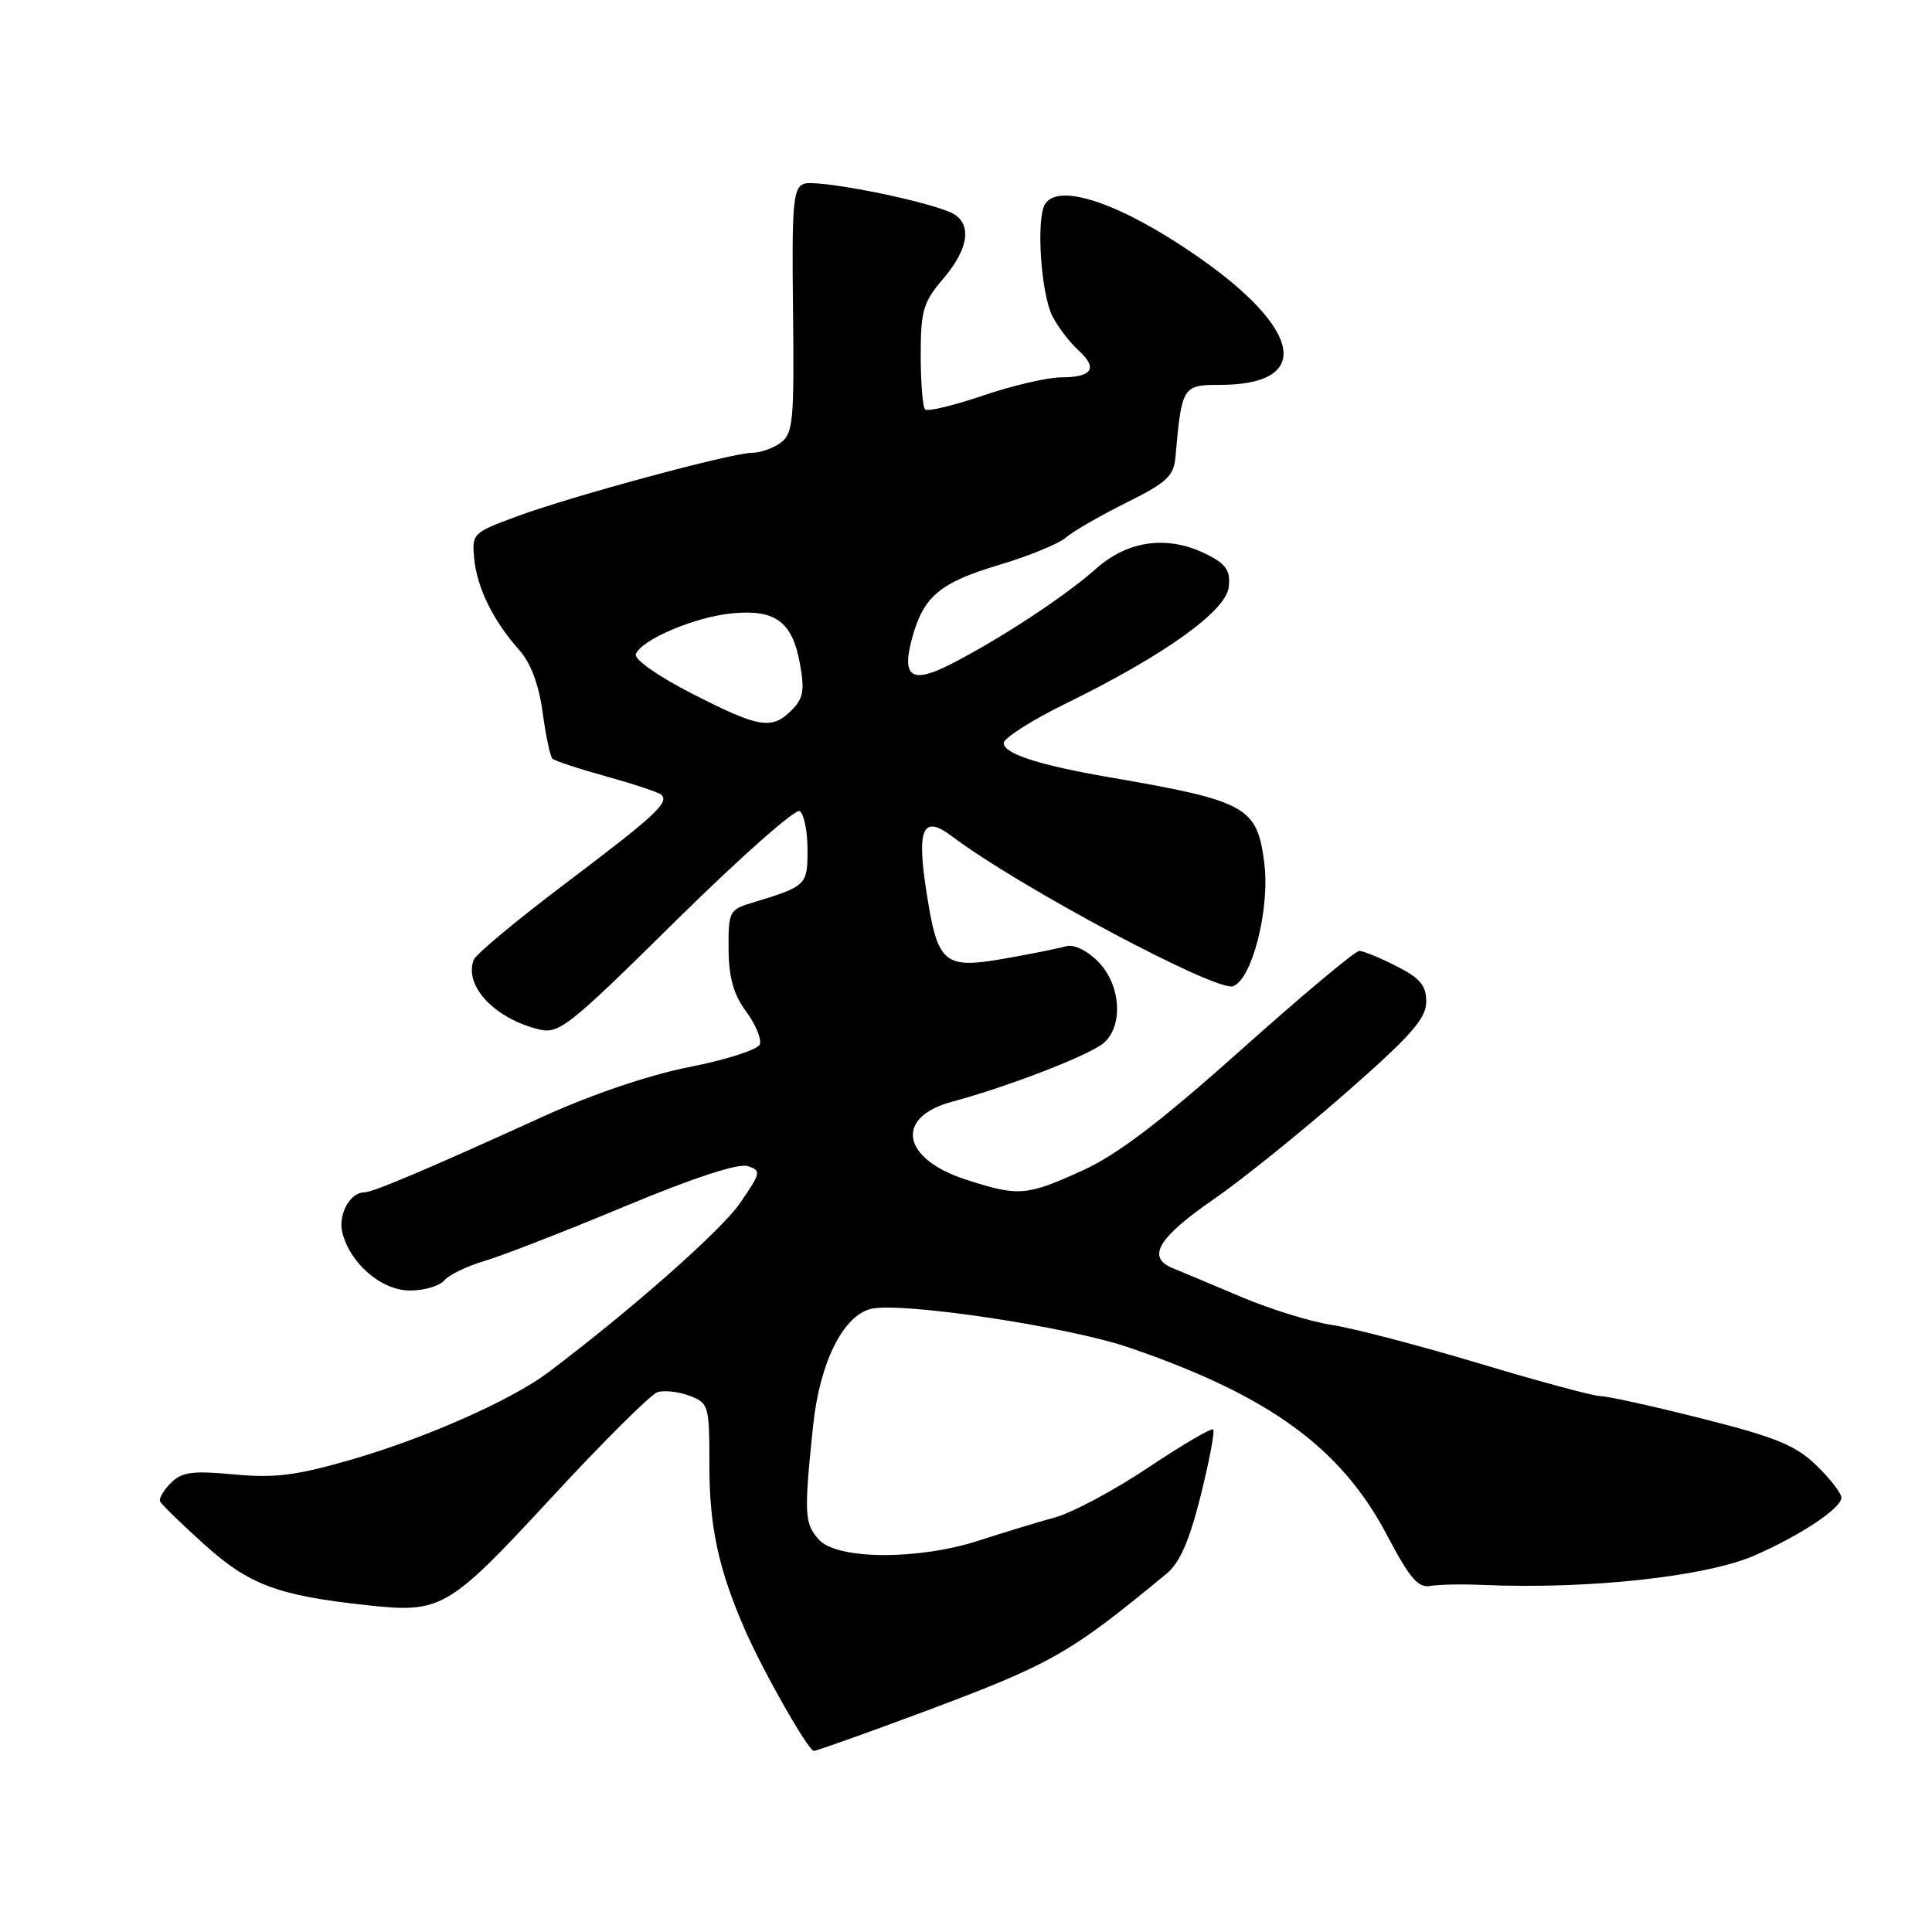 <?xml version="1.0" encoding="UTF-8" standalone="no"?>
<!DOCTYPE svg PUBLIC "-//W3C//DTD SVG 1.1//EN" "http://www.w3.org/Graphics/SVG/1.1/DTD/svg11.dtd" >
<svg xmlns="http://www.w3.org/2000/svg" xmlns:xlink="http://www.w3.org/1999/xlink" version="1.1" viewBox="0 0 256 256">
 <g >
 <path fill="currentColor"
d=" M 121.88 227.01 C 139.37 220.49 141.65 219.20 154.60 208.50 C 156.33 207.07 157.61 204.13 159.10 198.17 C 160.24 193.59 160.99 189.65 160.75 189.42 C 160.52 189.18 156.65 191.45 152.15 194.46 C 147.66 197.46 142.08 200.45 139.74 201.08 C 137.41 201.72 132.91 203.09 129.75 204.12 C 121.72 206.74 110.93 206.69 108.51 204.01 C 106.59 201.89 106.52 200.64 107.73 189.00 C 108.59 180.64 111.67 174.37 115.38 173.44 C 119.30 172.46 141.53 175.78 149.65 178.57 C 168.23 184.94 177.74 191.88 183.83 203.50 C 186.76 209.07 187.91 210.43 189.50 210.15 C 190.60 209.95 193.75 209.89 196.50 210.01 C 210.47 210.62 226.15 208.91 232.56 206.08 C 238.69 203.38 243.98 199.84 243.99 198.45 C 244.00 197.87 242.51 195.94 240.68 194.17 C 237.93 191.51 235.32 190.44 225.57 187.98 C 219.09 186.34 213.03 185.00 212.11 185.00 C 211.19 185.00 203.91 183.04 195.93 180.64 C 187.94 178.25 179.18 175.96 176.46 175.56 C 173.73 175.15 168.35 173.49 164.50 171.86 C 160.65 170.23 156.52 168.50 155.33 168.01 C 151.90 166.60 153.48 163.97 160.83 158.90 C 164.50 156.37 172.33 150.07 178.23 144.90 C 186.92 137.29 188.97 134.98 188.98 132.77 C 189.00 130.59 188.20 129.63 185.04 128.02 C 182.86 126.91 180.64 126.00 180.11 126.00 C 179.57 126.00 172.52 131.90 164.44 139.12 C 153.70 148.71 148.03 153.02 143.39 155.12 C 135.99 158.48 134.96 158.56 128.01 156.31 C 119.45 153.55 118.49 148.02 126.20 145.97 C 133.49 144.02 144.41 139.80 146.25 138.20 C 148.90 135.91 148.51 130.42 145.48 127.39 C 143.99 125.90 142.26 125.08 141.23 125.39 C 140.28 125.67 136.62 126.40 133.11 127.02 C 125.04 128.43 124.24 127.75 122.75 118.12 C 121.45 109.77 122.29 107.91 126.08 110.77 C 134.90 117.45 161.25 131.50 163.40 130.68 C 165.93 129.71 168.28 120.42 167.53 114.40 C 166.59 106.89 165.25 106.14 147.00 102.99 C 137.71 101.39 133.00 99.87 133.00 98.47 C 133.00 97.80 136.71 95.43 141.25 93.21 C 154.25 86.84 162.44 80.99 162.81 77.80 C 163.06 75.67 162.50 74.79 160.11 73.56 C 154.92 70.87 149.55 71.52 145.25 75.34 C 141.15 79.00 132.50 84.68 125.94 88.03 C 120.78 90.66 119.43 89.73 120.87 84.50 C 122.39 79.00 124.56 77.19 132.43 74.84 C 136.32 73.68 140.27 72.06 141.22 71.24 C 142.16 70.42 145.76 68.34 149.22 66.62 C 154.65 63.92 155.54 63.09 155.76 60.50 C 156.58 51.20 156.71 51.00 161.61 51.00 C 174.74 51.00 172.34 42.75 156.16 32.30 C 147.17 26.49 140.11 24.40 138.47 27.05 C 137.27 28.99 137.93 38.97 139.46 41.91 C 140.19 43.34 141.73 45.35 142.87 46.39 C 145.52 48.78 144.76 50.00 140.62 50.00 C 138.82 50.00 134.16 51.09 130.26 52.41 C 126.35 53.74 122.90 54.57 122.58 54.25 C 122.26 53.93 122.00 50.69 122.00 47.05 C 122.00 41.16 122.33 40.04 124.96 36.96 C 128.57 32.74 128.87 29.31 125.75 28.05 C 121.38 26.29 108.11 23.74 106.51 24.36 C 105.09 24.90 104.91 27.04 105.08 41.16 C 105.25 55.79 105.09 57.46 103.44 58.67 C 102.44 59.40 100.74 60.00 99.66 60.00 C 96.98 60.00 75.85 65.71 68.50 68.42 C 62.62 70.59 62.51 70.70 62.84 74.07 C 63.23 77.95 65.36 82.26 68.80 86.13 C 70.33 87.84 71.40 90.70 71.90 94.38 C 72.32 97.47 72.90 100.23 73.19 100.52 C 73.48 100.81 76.72 101.88 80.40 102.90 C 84.08 103.92 87.34 105.01 87.64 105.31 C 88.69 106.35 86.85 108.05 75.06 116.96 C 68.57 121.85 63.04 126.45 62.77 127.18 C 61.46 130.62 65.50 134.94 71.38 136.39 C 74.07 137.06 75.27 136.11 89.59 121.97 C 98.03 113.65 105.39 107.13 105.96 107.48 C 106.53 107.83 107.00 110.13 107.00 112.58 C 107.00 117.33 106.91 117.42 99.50 119.67 C 96.66 120.53 96.50 120.86 96.54 125.76 C 96.57 129.55 97.20 131.78 98.87 134.04 C 100.13 135.74 100.94 137.70 100.68 138.39 C 100.41 139.08 96.25 140.42 91.42 141.37 C 86.04 142.43 78.56 144.96 72.07 147.90 C 56.59 154.95 49.38 158.00 48.25 158.00 C 46.38 158.00 44.77 160.96 45.36 163.31 C 46.40 167.45 50.55 171.00 54.33 171.00 C 56.21 171.00 58.25 170.40 58.87 169.66 C 59.48 168.93 61.89 167.76 64.24 167.07 C 66.58 166.38 74.93 163.13 82.79 159.85 C 91.84 156.08 97.81 154.12 99.05 154.51 C 100.90 155.10 100.85 155.36 98.06 159.41 C 95.55 163.06 83.75 173.48 72.63 181.86 C 67.77 185.52 56.39 190.56 46.58 193.40 C 39.29 195.51 36.44 195.87 31.02 195.37 C 25.51 194.85 24.10 195.04 22.65 196.49 C 21.69 197.45 21.04 198.55 21.21 198.93 C 21.37 199.32 24.04 201.92 27.14 204.71 C 33.04 210.01 36.82 211.42 48.65 212.70 C 58.49 213.77 59.37 213.26 73.02 198.50 C 79.88 191.07 86.23 184.76 87.12 184.47 C 88.01 184.19 89.92 184.40 91.37 184.95 C 93.92 185.92 94.00 186.20 94.00 194.30 C 94.00 202.35 95.24 208.04 98.73 216.00 C 101.16 221.56 107.11 232.00 107.84 232.00 C 108.20 232.00 114.52 229.75 121.88 227.01 Z  M 91.68 91.90 C 87.26 89.64 84.03 87.38 84.25 86.70 C 84.87 84.81 92.06 81.74 97.00 81.27 C 102.75 80.72 104.97 82.36 105.99 87.92 C 106.64 91.48 106.45 92.55 104.89 94.11 C 102.26 96.74 100.60 96.46 91.68 91.90 Z "/>
</g>
</svg>